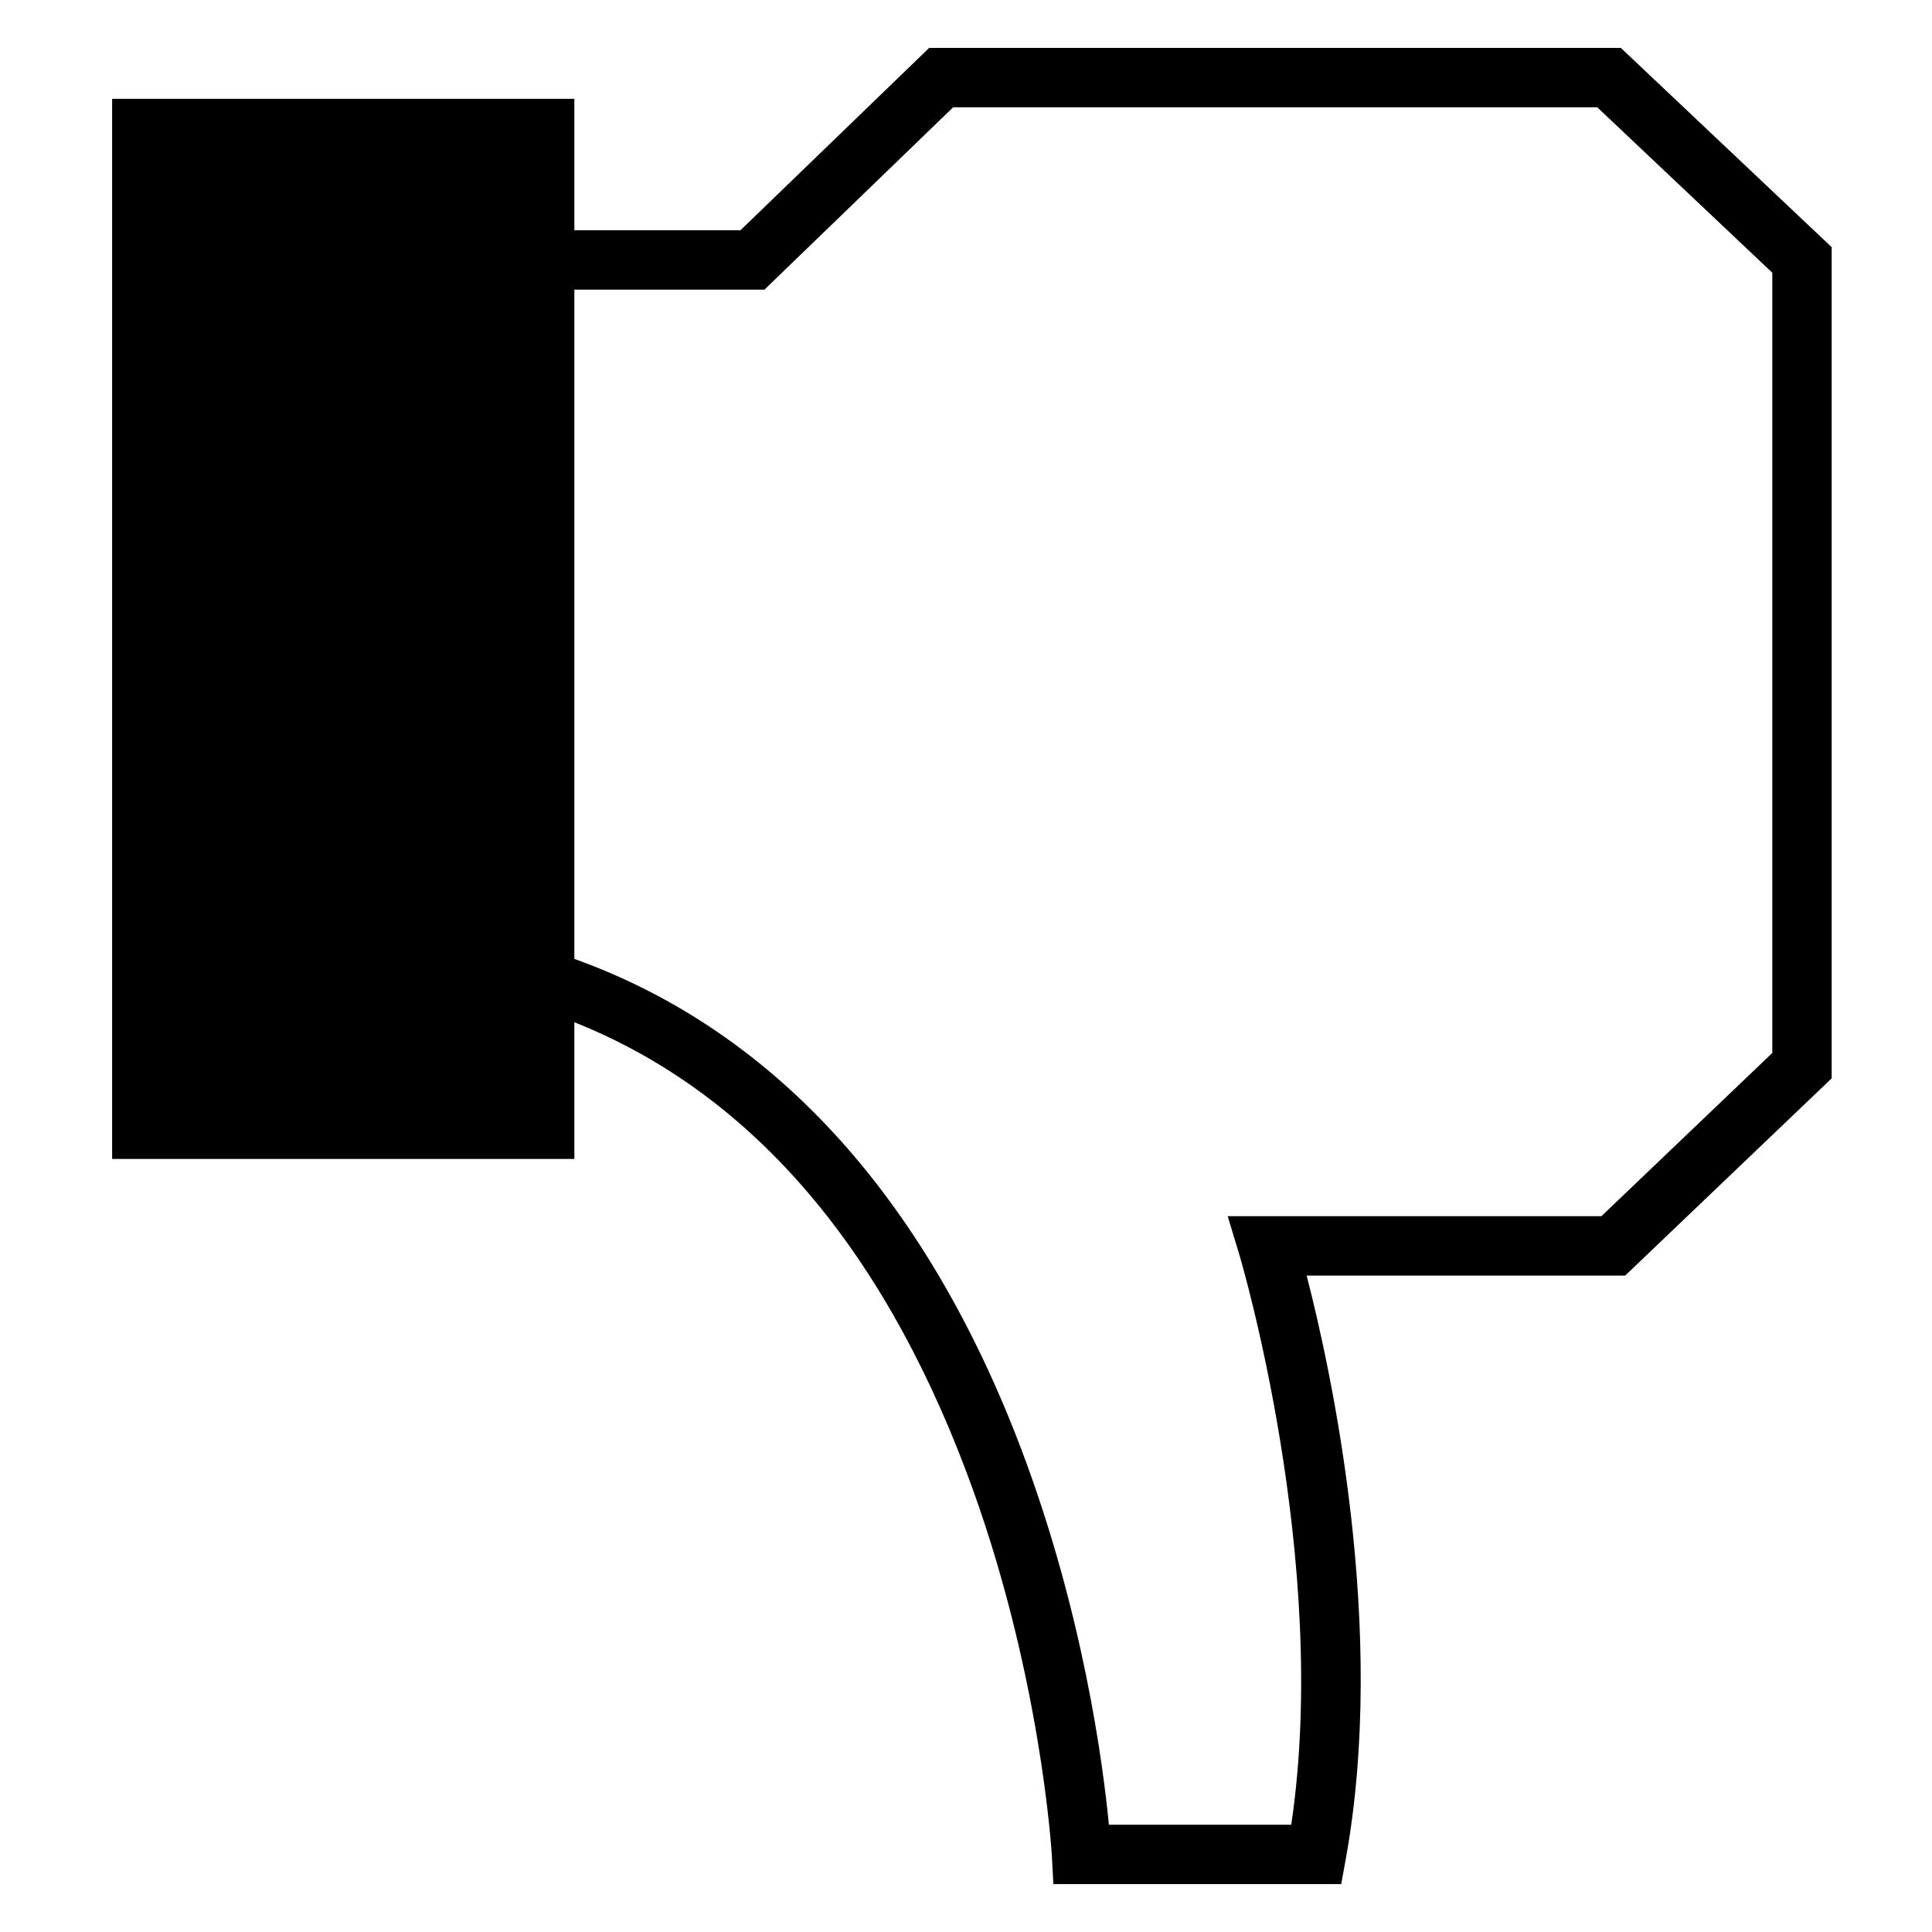 <?xml version="1.0" encoding="utf-8"?>
<!-- Generator: Adobe Illustrator 15.1.0, SVG Export Plug-In . SVG Version: 6.00 Build 0)  -->
<!DOCTYPE svg PUBLIC "-//W3C//DTD SVG 1.1//EN" "http://www.w3.org/Graphics/SVG/1.1/DTD/svg11.dtd">
<svg version="1.1" id="Layer_1" xmlns="http://www.w3.org/2000/svg" xmlns:xlink="http://www.w3.org/1999/xlink" x="0px" y="0px"
	 width="504px" height="504px" viewBox="0 0 504 504" enable-background="new 0 0 504 504" xml:space="preserve">
<path d="M477.828,281.309V64.476L422.831,12.5H242.389l-49.227,47.568H149.83V25.774H29.25v276.56h120.58v-35.666
	c45.308,18.08,79.627,57.359,102.189,117.083c19.566,51.794,22.356,99.942,22.382,100.423l0.396,7.326h75.087l1.155-6.357
	c10.93-60.109-3.712-127.346-10.175-152.387h83.097L477.828,281.309z M462.341,274.685l-44.587,42.583h-97.489l3.023,9.988
	c0.246,0.816,23.807,79.891,13.563,148.757h-47.573c-1.537-15.878-6.722-55.252-22.771-97.734
	c-12.074-31.962-27.827-58.974-46.822-80.284c-19.875-22.299-43.32-38.328-69.855-47.848V75.556h49.592l49.228-47.568h168.021
	l45.67,43.16V274.685z"/>
</svg>
